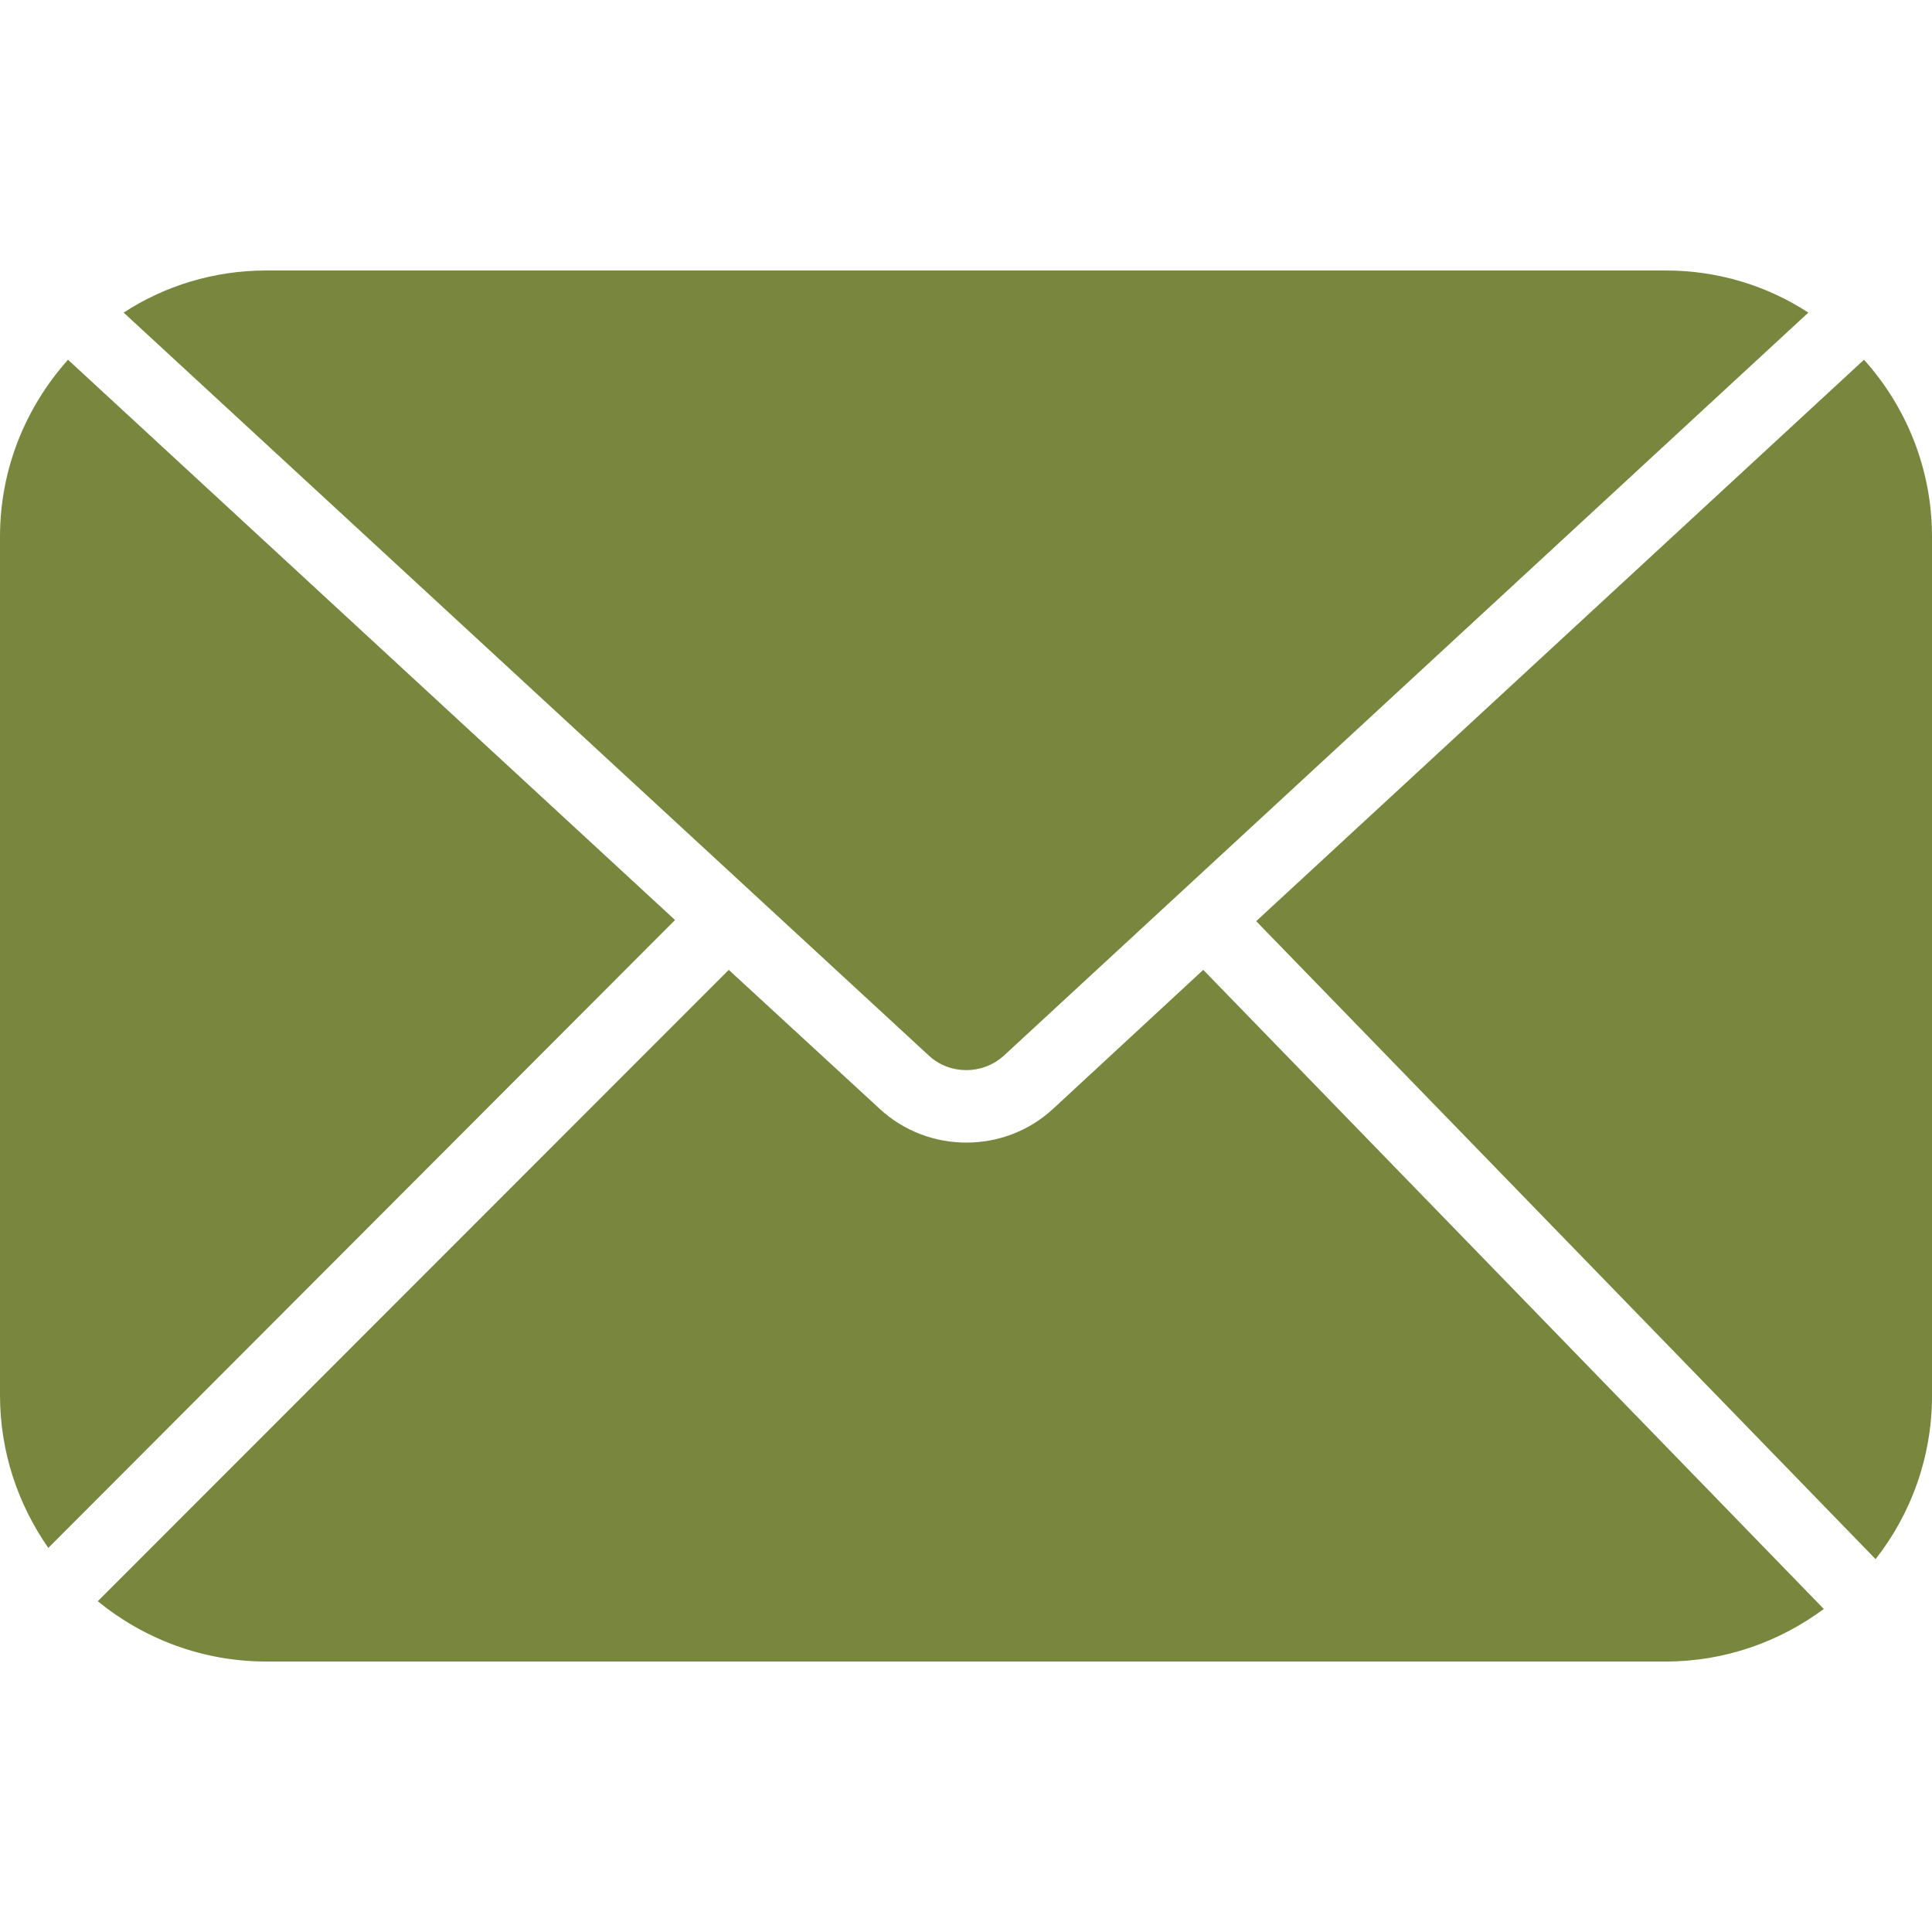 <?xml version="1.0" encoding="utf-8"?>
<!-- Generator: Adobe Illustrator 23.0.2, SVG Export Plug-In . SVG Version: 6.00 Build 0)  -->
<svg version="1.1" id="Layer_1" xmlns="http://www.w3.org/2000/svg" xmlns:xlink="http://www.w3.org/1999/xlink" x="0px" y="0px"
	 viewBox="0 0 500 500" style="enable-background:new 0 0 500 500;" xml:space="preserve">
<style type="text/css">
	.st0{fill:#79863E;}
</style>
<g>
	<g>
		<g>
			<path class="st0" d="M500,138.9c0-17.6-6.7-33.7-17.6-45.8L325.1,238.4l160.3,165.1c9.1-11.6,14.6-26.3,14.6-42.3V138.9z"/>
		</g>
	</g>
	<g>
		<g>
			<path class="st0" d="M68.9,70C55.3,70,42.6,74,32,80.9l208.4,192.3c5.4,5,13.9,5,19.4,0L468,80.9C457.4,74,444.7,70,431.1,70
				H68.9z"/>
		</g>
	</g>
	<g>
		<g>
			<path class="st0" d="M17.6,93.1C6.7,105.3,0,121.3,0,138.9v222.2c0,14.7,4.7,28.3,12.5,39.5l162.2-162.5L17.6,93.1z"/>
		</g>
	</g>
	<g>
		<g>
			<path class="st0" d="M431.1,430c15.3,0,29.4-5.1,40.9-13.6L311.4,251l-38.9,36c-6.3,5.8-14.3,8.7-22.4,8.7
				c-8.1,0-16.1-2.9-22.4-8.7l-39.1-36L25.3,414.4c11.9,9.7,27.1,15.6,43.6,15.6H431.1z"/>
		</g>
	</g>
</g>
</svg>
